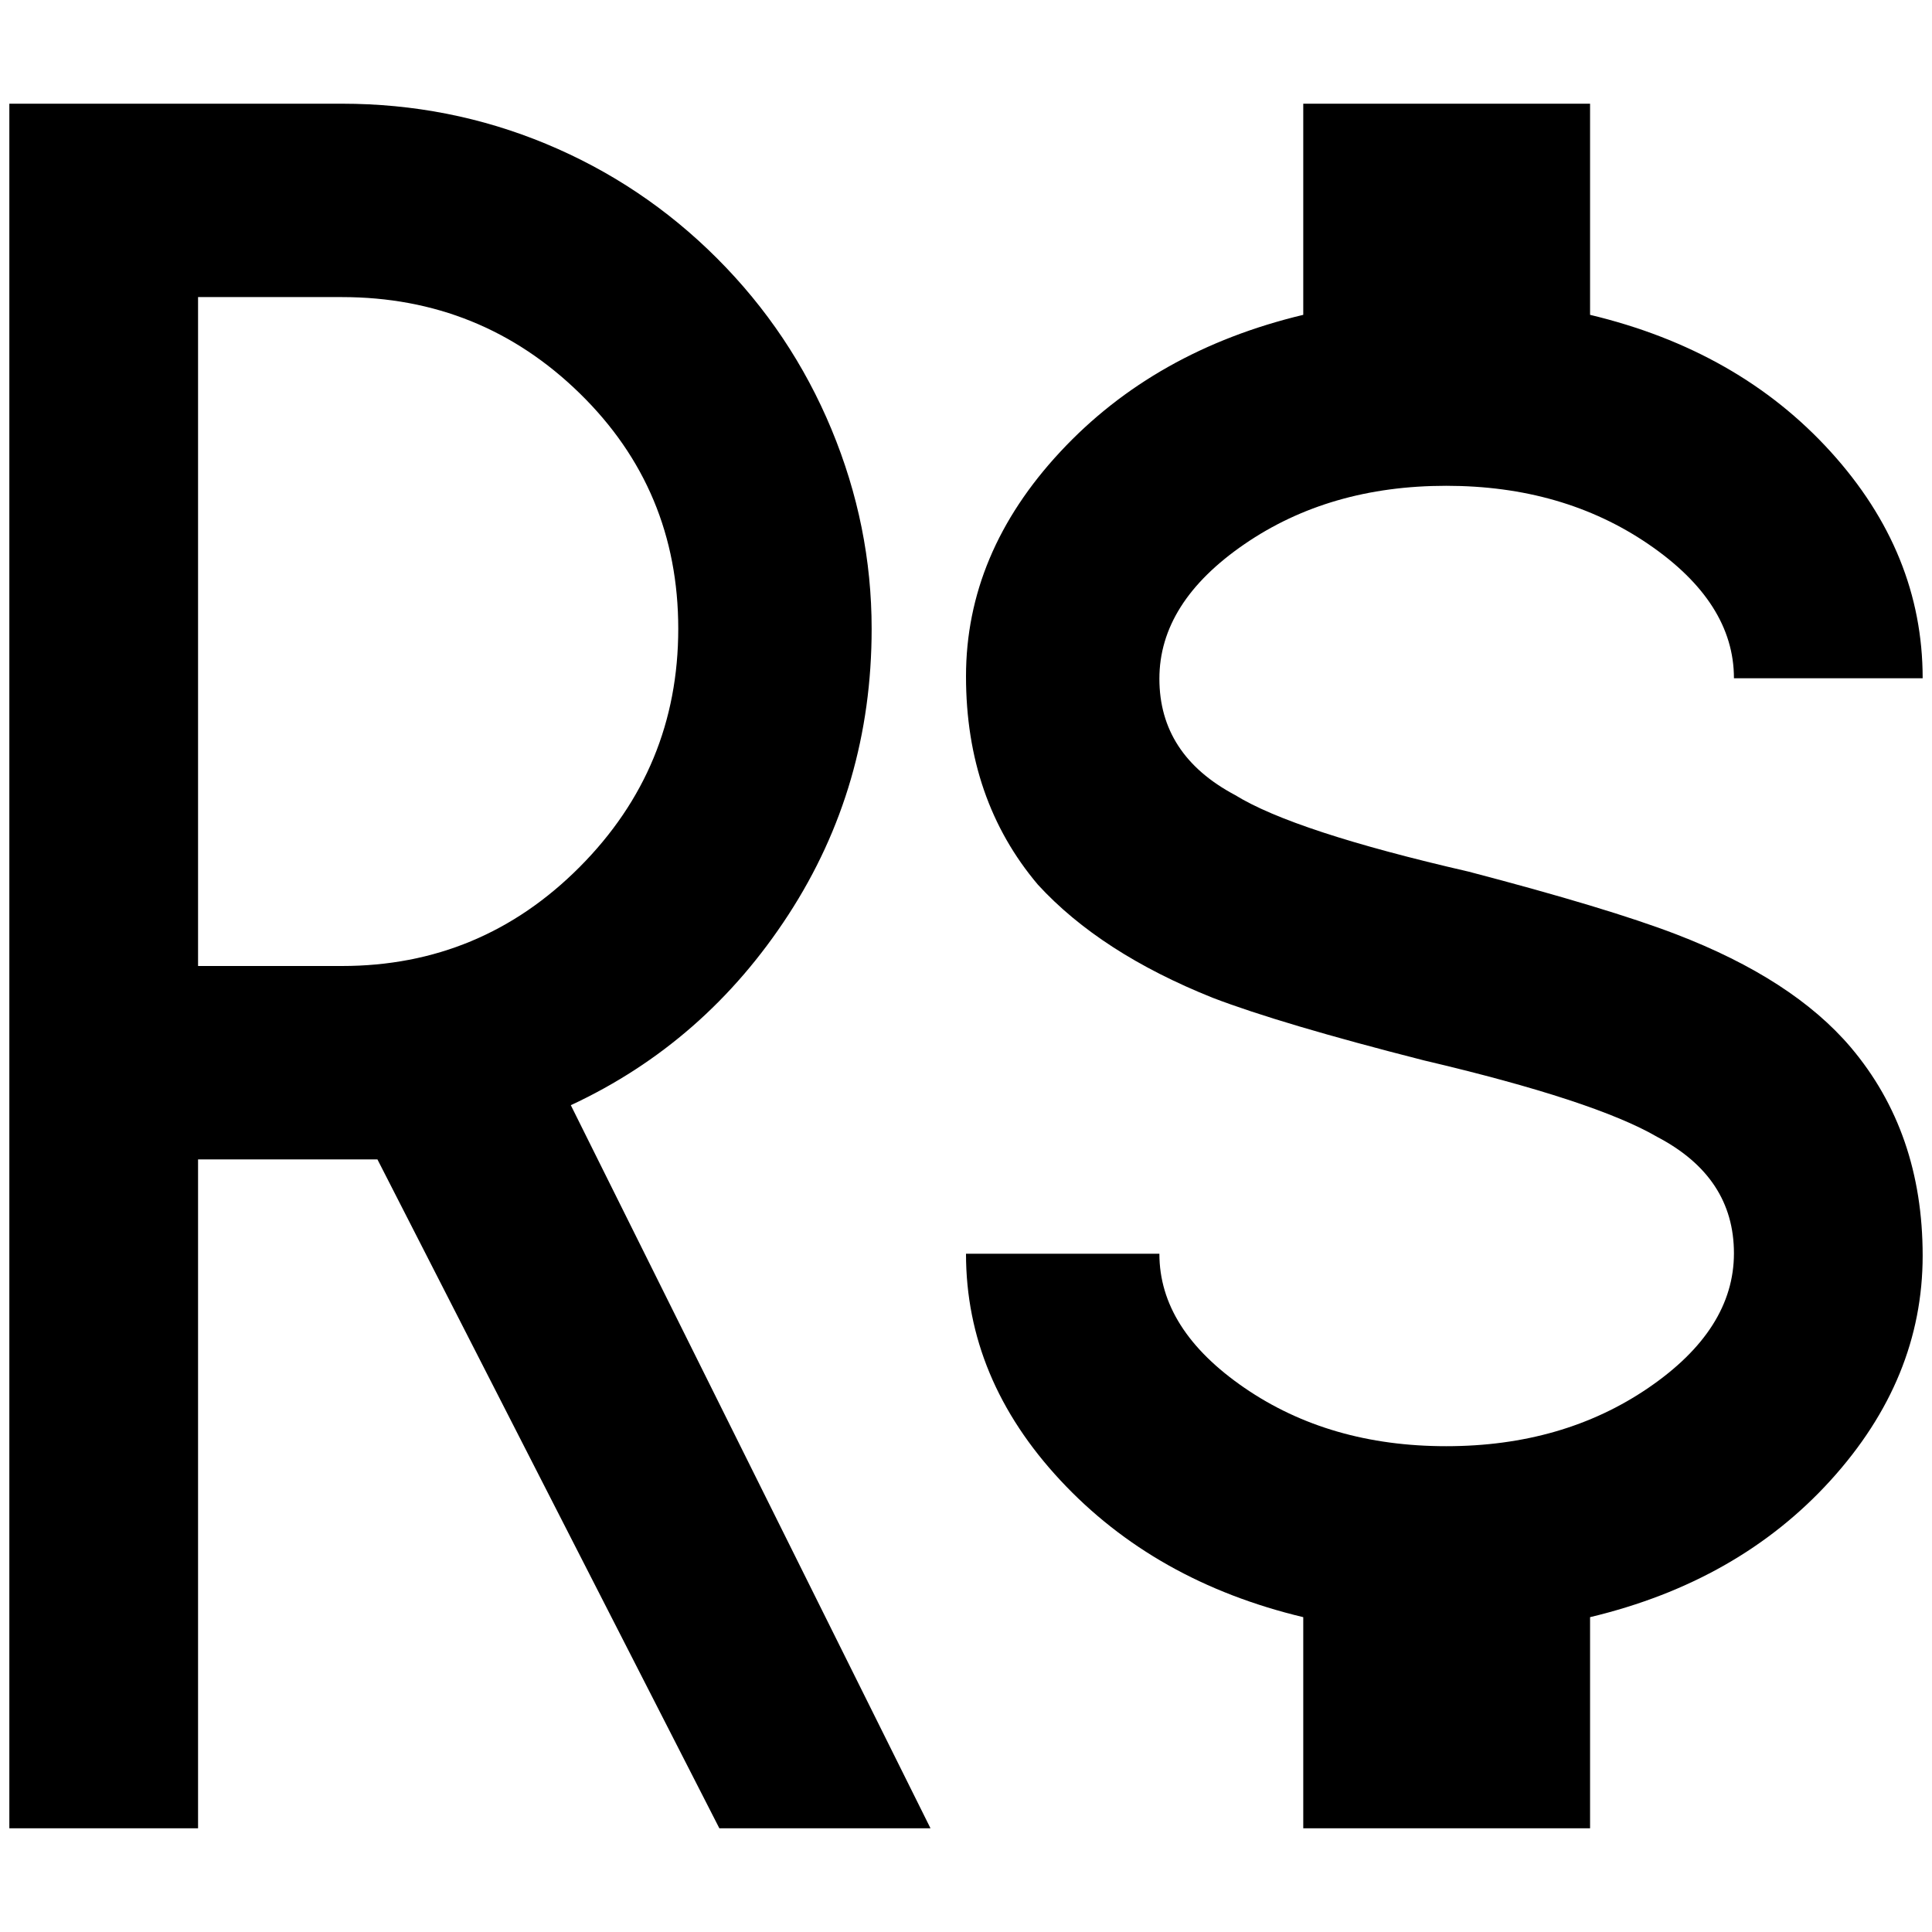 <?xml version="1.0" standalone="no"?>
<!DOCTYPE svg PUBLIC "-//W3C//DTD SVG 1.1//EN" "http://www.w3.org/Graphics/SVG/1.1/DTD/svg11.dtd" >
<svg xmlns="http://www.w3.org/2000/svg" xmlns:xlink="http://www.w3.org/1999/xlink" version="1.1" width="2048" height="2048" viewBox="-10 0 2068 2048">
   <path fill="currentColor"
d="M1024 1332h207q0 81 91 143.5t216 62.5t216.5 -62.5t91.5 -144t-82 -124.5q-67 -39 -250 -82q-153 -39 -226 -67q-120 -48 -187 -121q-77 -91 -77 -223t101 -240.5t260 -146.5v-226h307v226q159 38 257.5 146.5t98.5 242.5h-202q0 -81 -91.5 -143.5t-216.5 -62.5
t-216 62.5t-91 144t81 124.5q63 39 250 82q149 39 222 67q125 48 187 121q77 91 77 223t-98.5 240.5t-257.5 146.5v226h-307v-226q-159 -38 -260 -146.5t-101 -242.5zM0 101h356q115 0 218.5 43t183 122.5t122.5 183t43 213.5q0 169 -89 306t-233 204l385 774h-226
l-366 -716h-192v716h-202v-1846zM356 1024q149 0 254.5 -106t105.5 -255t-105.5 -252t-254.5 -103h-154v716h154z" />
</svg>
